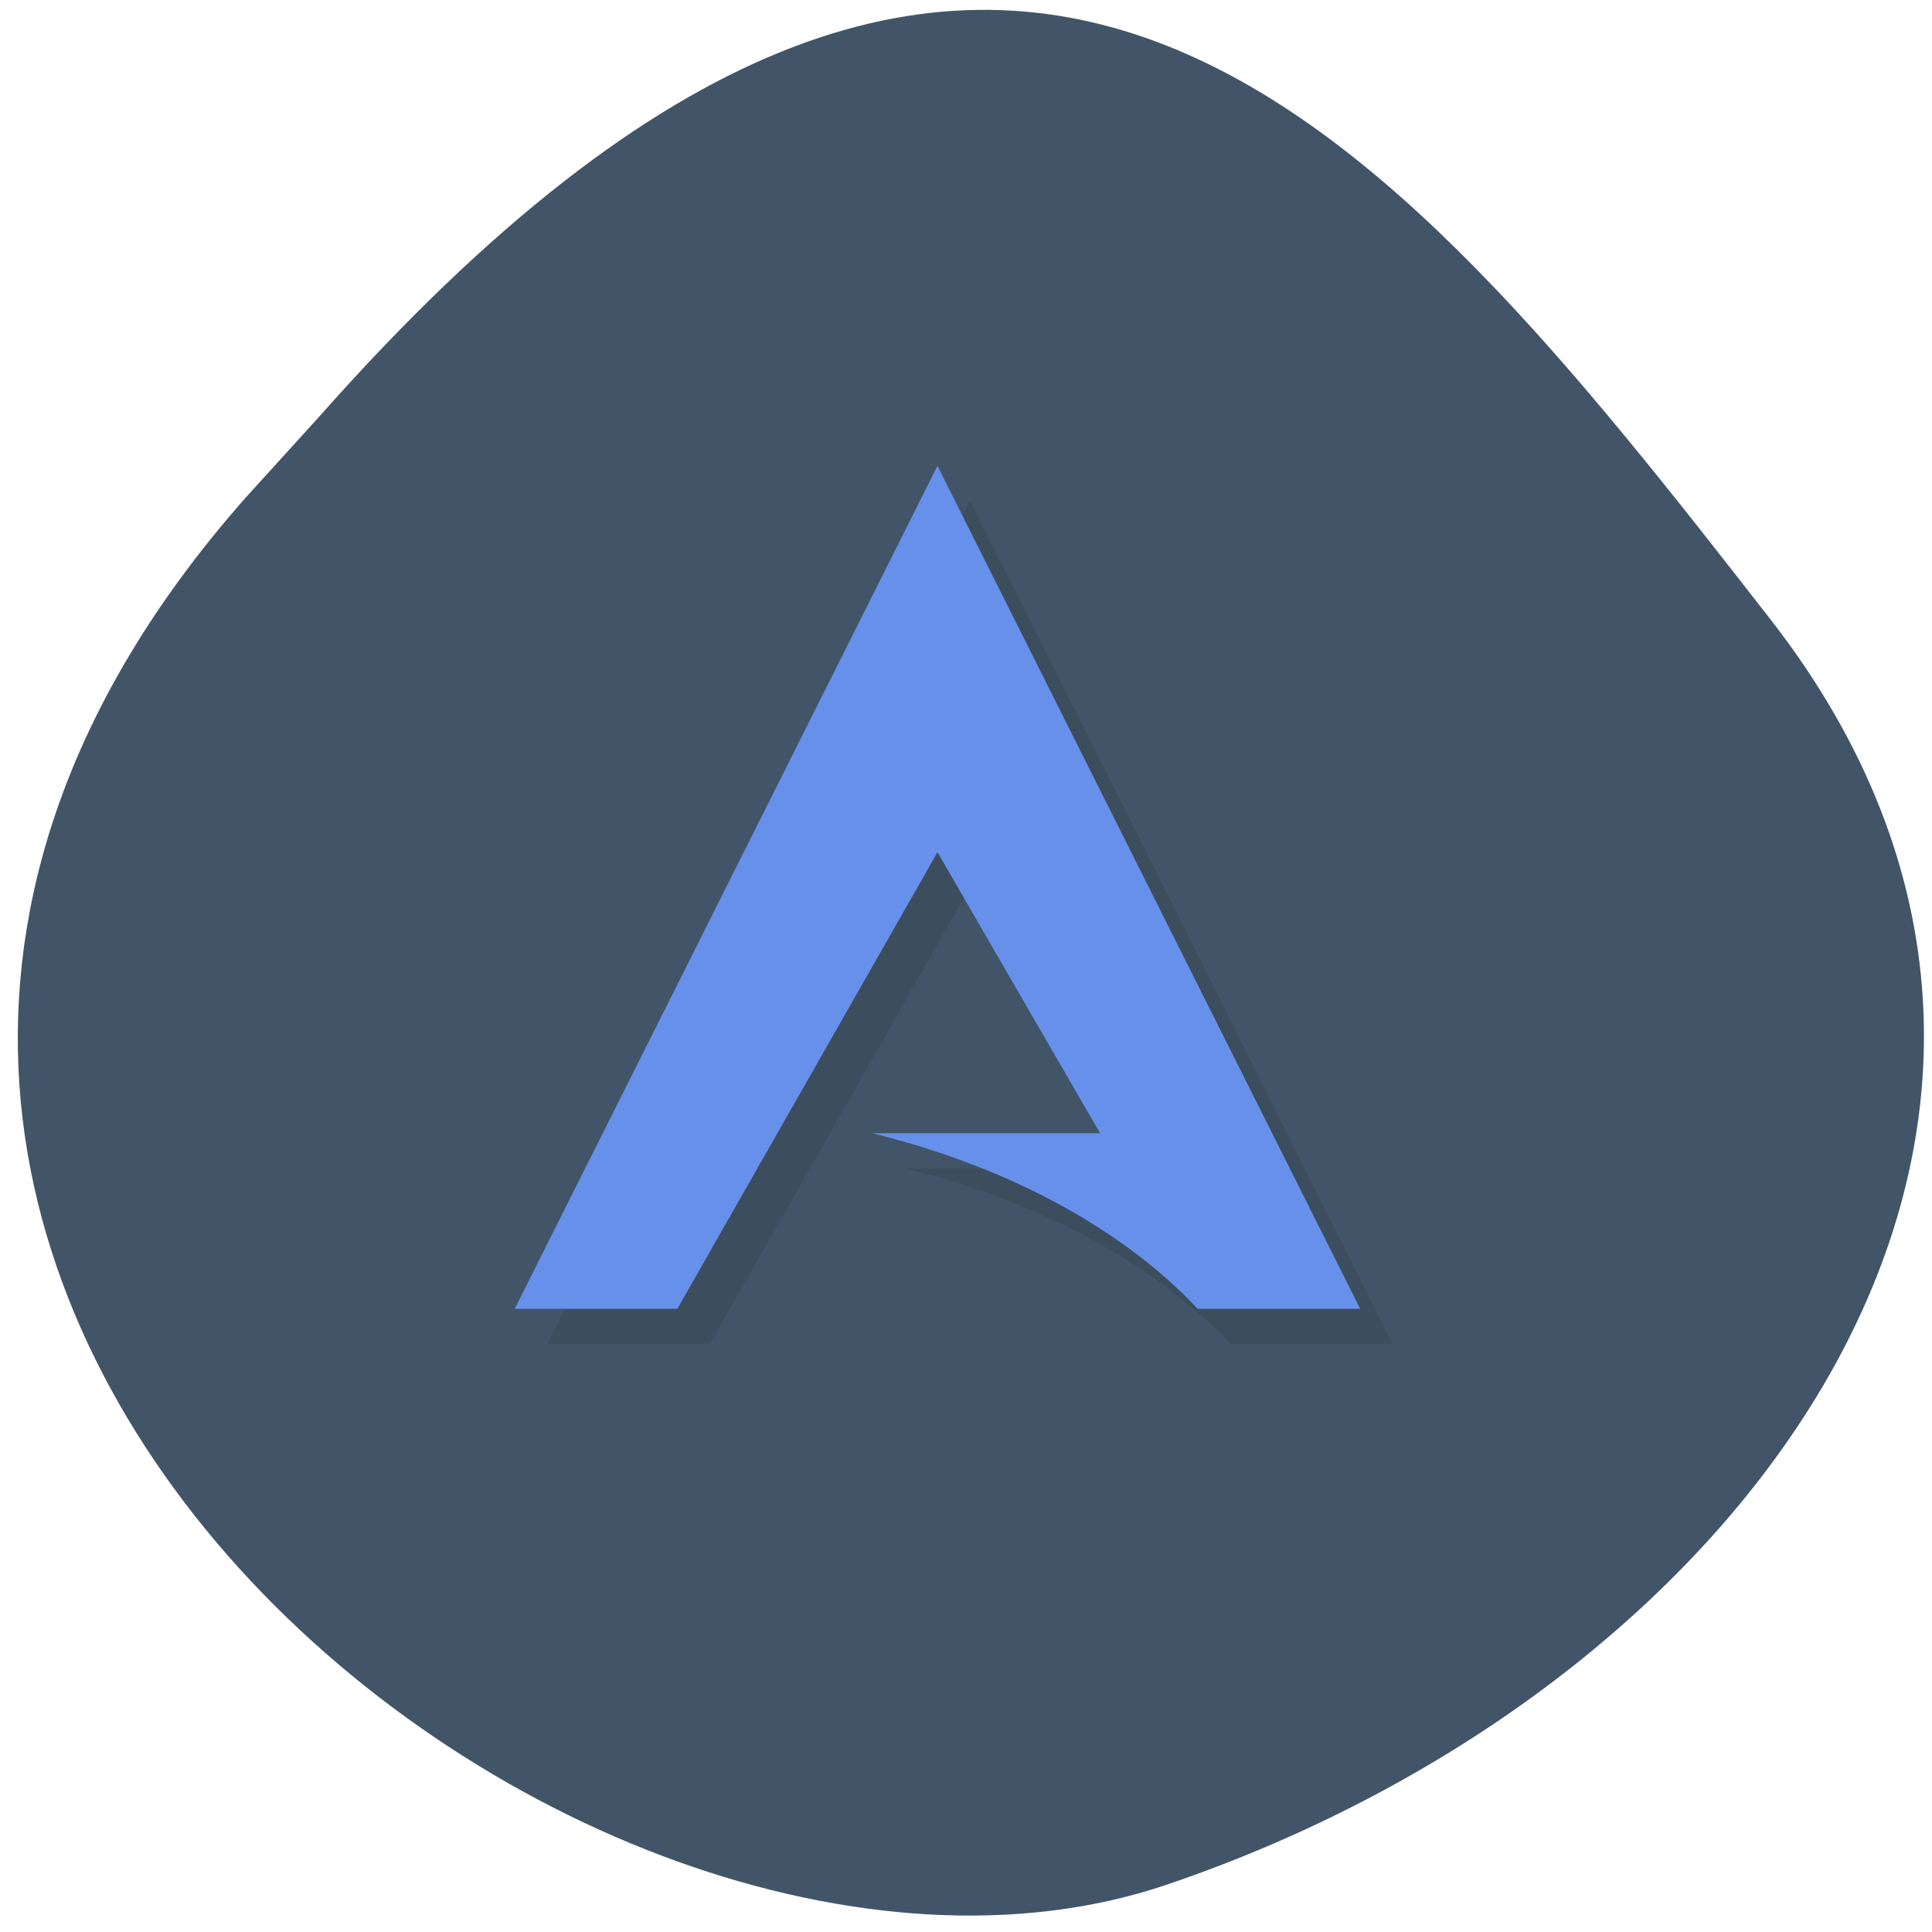 <svg xmlns="http://www.w3.org/2000/svg" viewBox="0 0 256 256"><defs><clipPath><path d="M 0,64 H64 V128 H0 z"/></clipPath></defs><g fill="#425568" color="#000"><path d="m -1364.44 1637.2 c 46.11 -98.28 -115.29 -141.94 -177.55 -101.93 -62.25 40.01 -83.52 108.58 -13.01 143.08 70.51 34.501 139.38 67.53 185.49 -30.762 z" transform="matrix(-0.958 -0.345 0.472 -1.203 -2047.26 1564.67)"/></g><g transform="matrix(4.309 0 0 4.654 20.805 15.192)"><path paint-order="normal" d="M 25,11 38,35 H 33 C 32,34 29,31.377 23,30 h 7 l -5,-8 -8,13 h -5 z" opacity="0.1"/><path paint-order="normal" d="M 24,10 37,34 H 32 C 31,33 28,30.377 22,29 h 7 l -5,-8 -8,13 h -5 z" fill="#6790eb"/></g></svg>